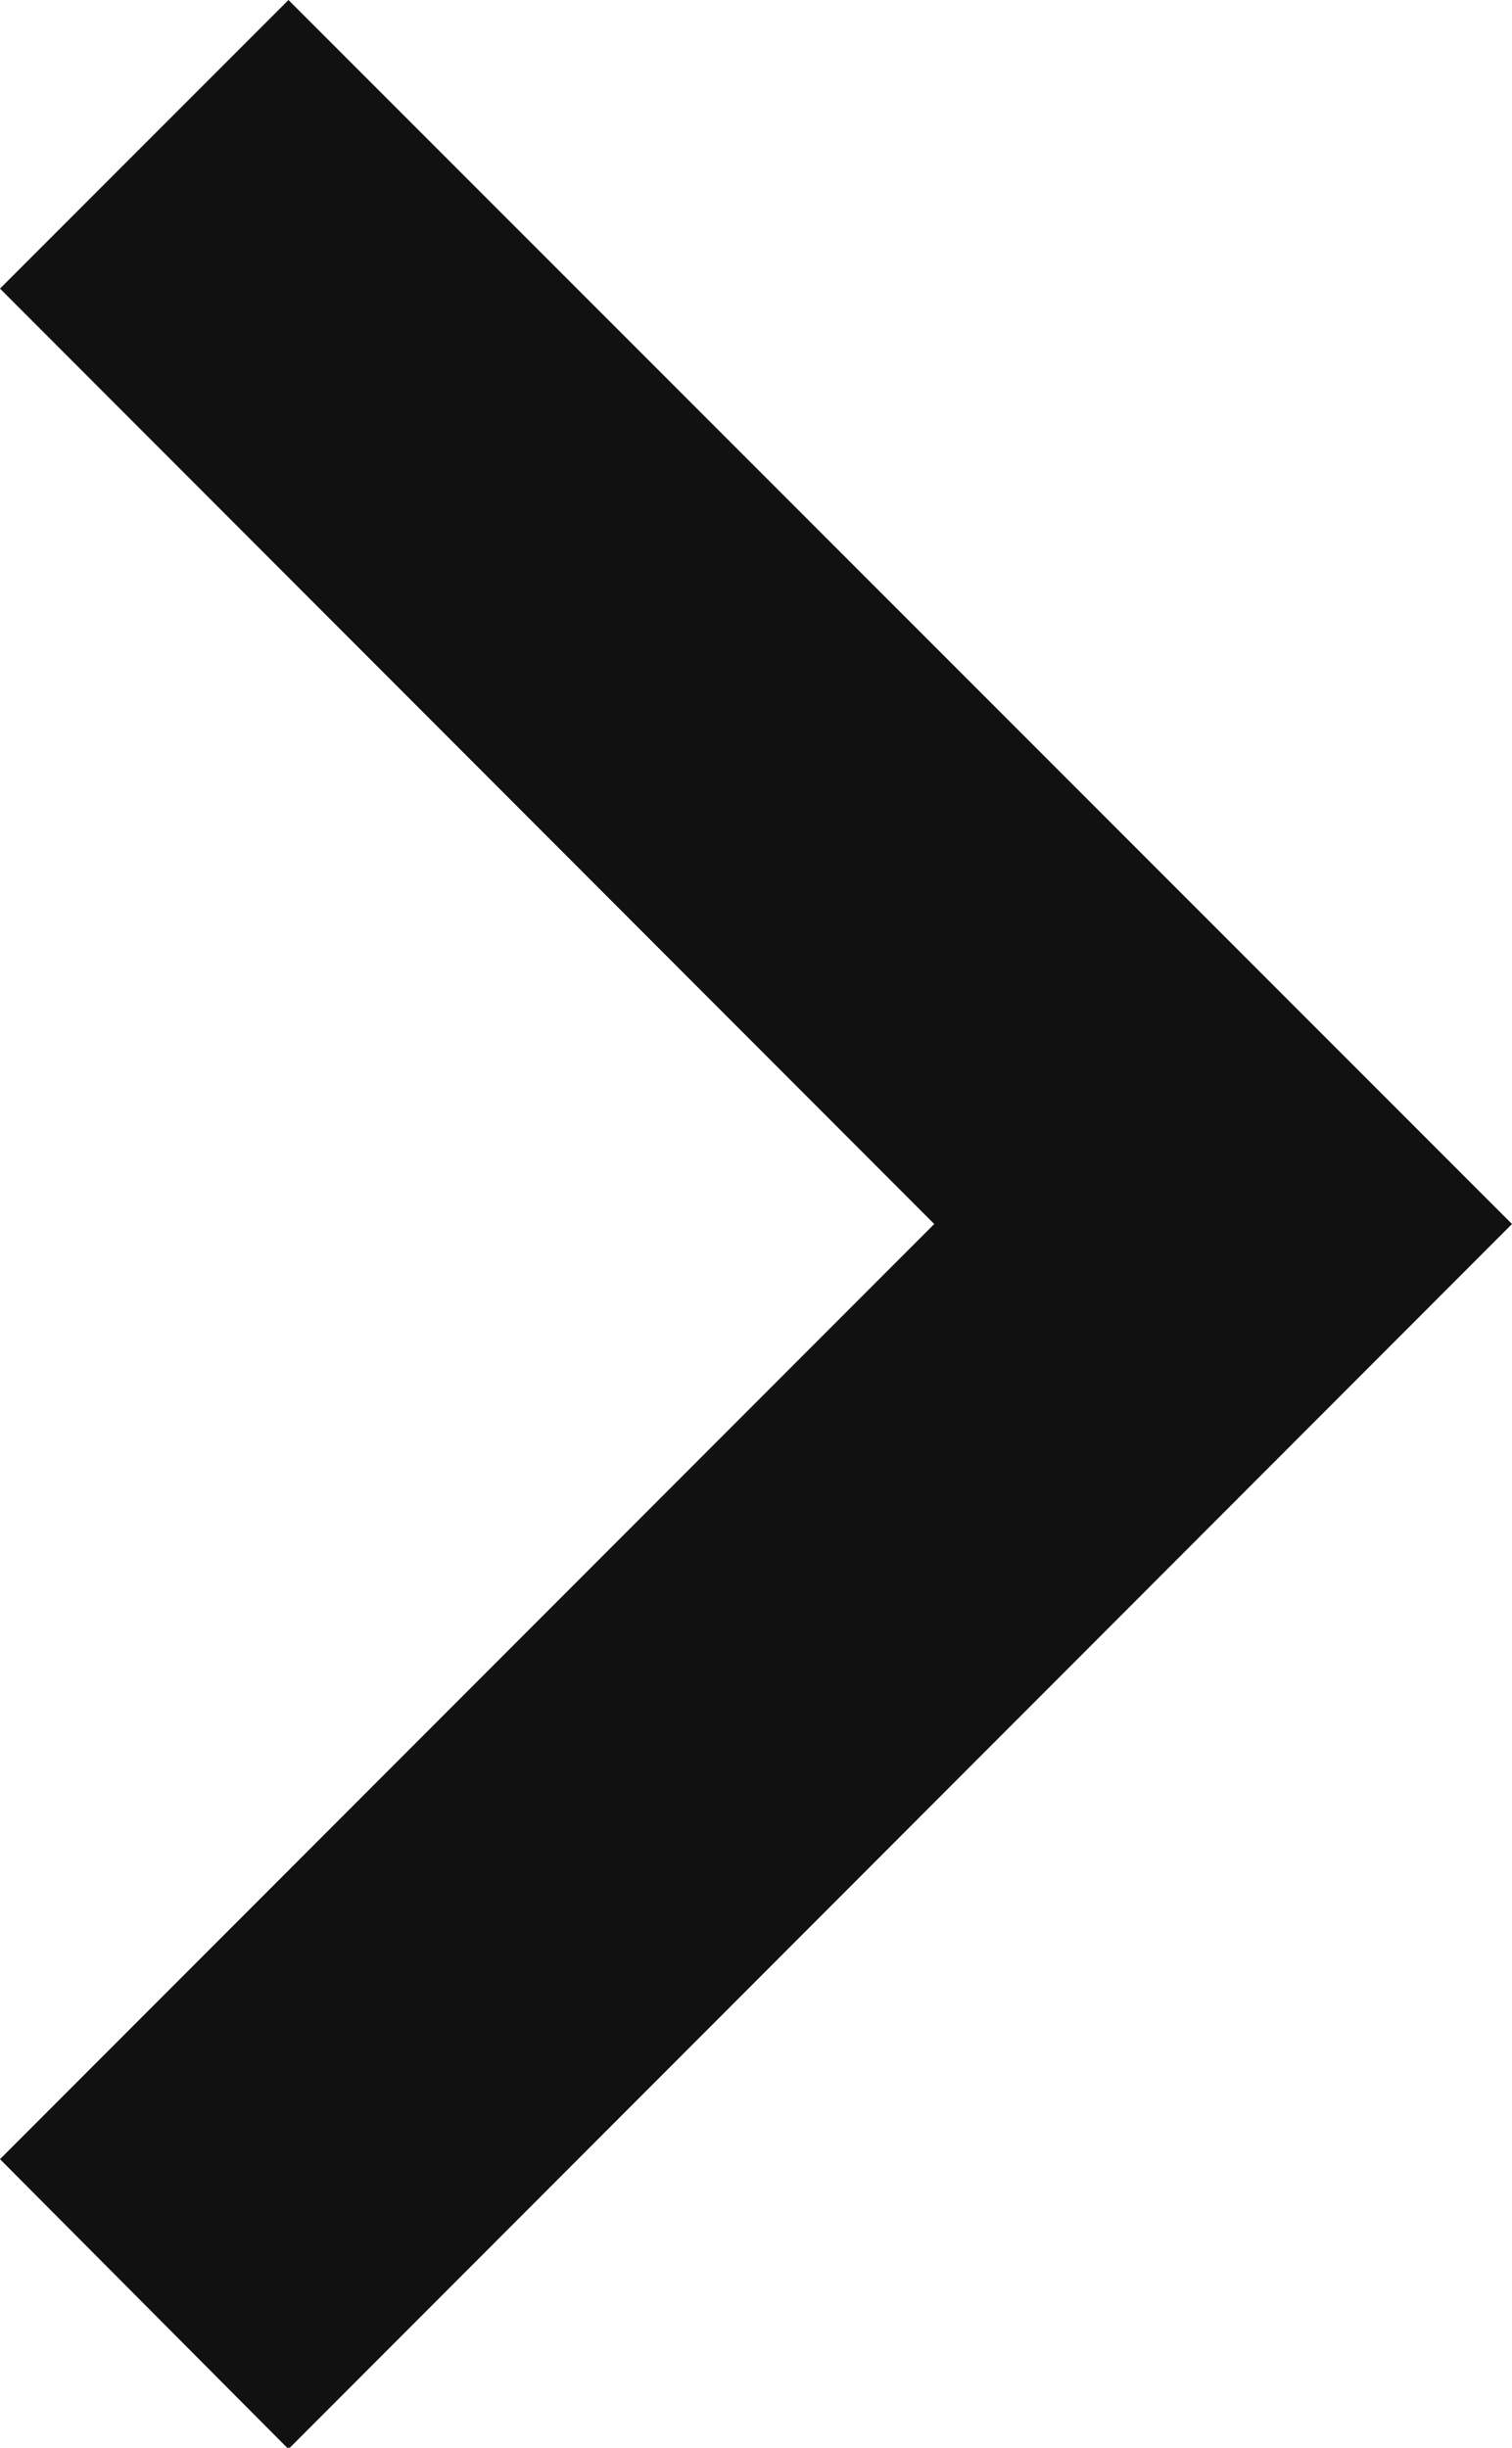 <svg xmlns="http://www.w3.org/2000/svg" id="ic_keyboard_arrow_right_48px" width="5.713" height="9.245" viewBox="0 0 5.713 9.245">
    <defs>
        <style>
            .cls-1{fill:#111}
        </style>
    </defs>
    <path id="Path_85" d="M17.17 19.905l3.53-3.532-3.53-3.533 1.09-1.09 4.623 4.623L18.26 21z" class="cls-1" data-name="Path 85" transform="translate(-17.17 -11.75)"/>
</svg>
